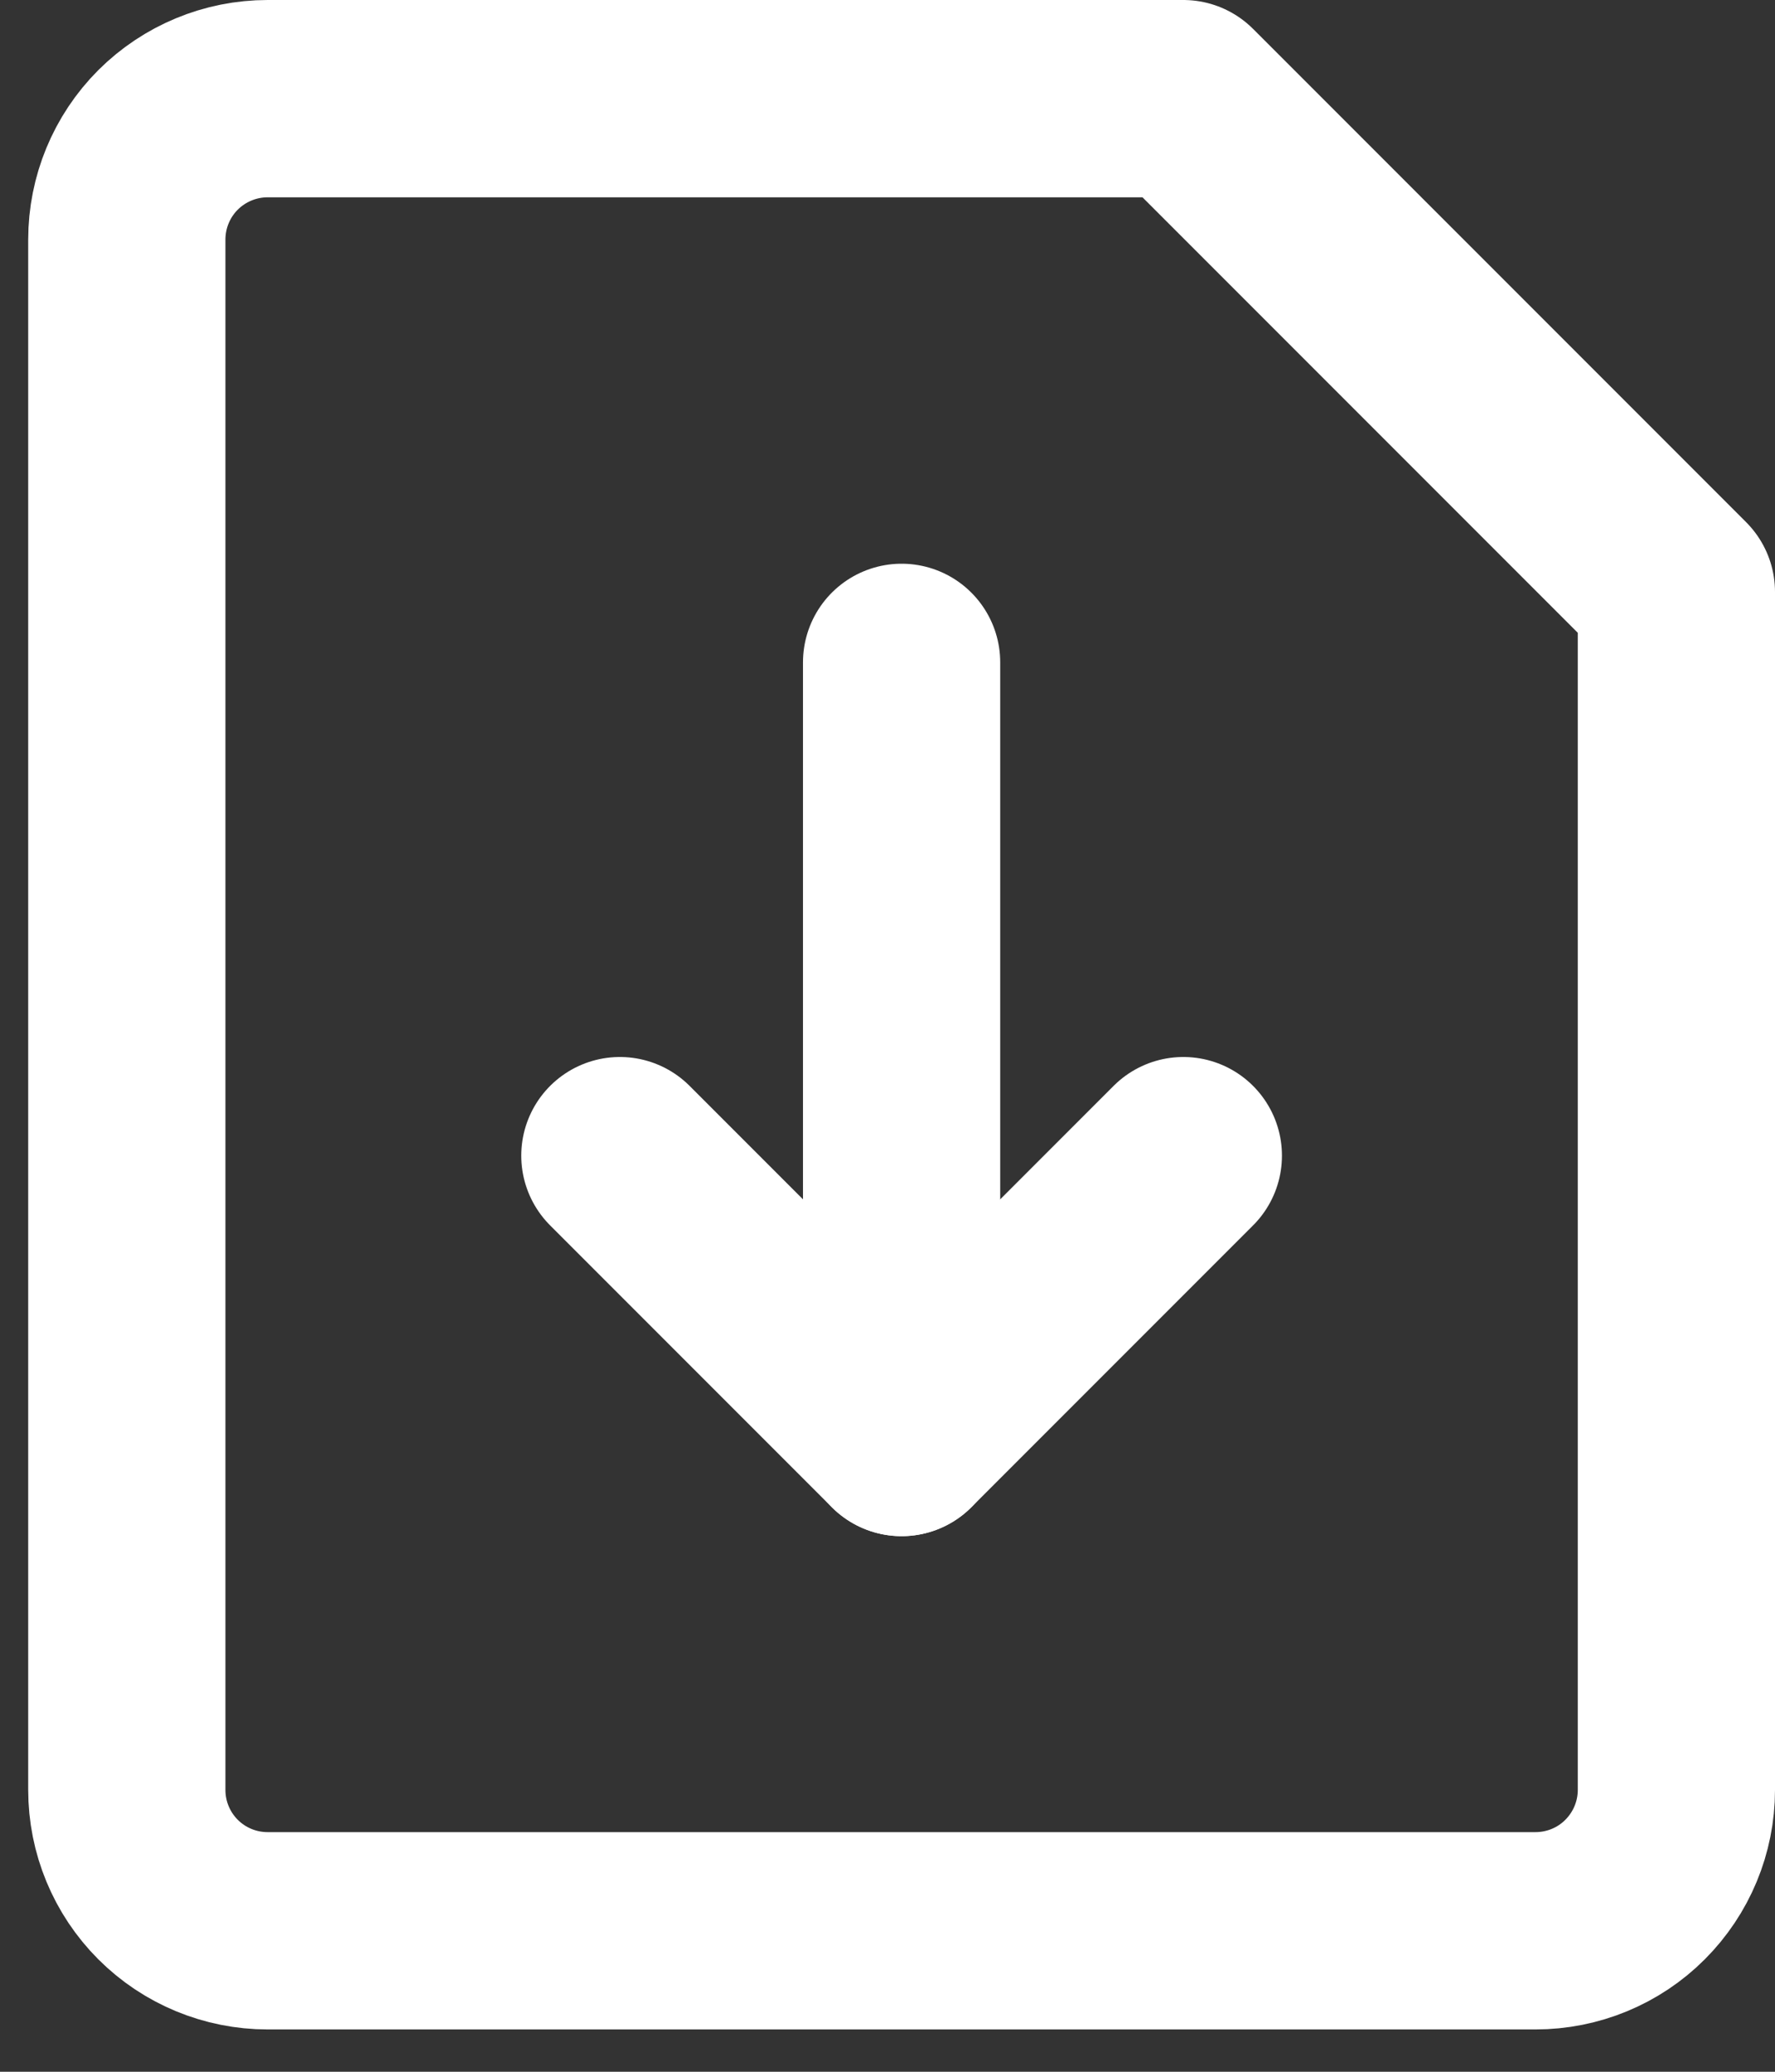 <svg width="18" height="21" viewBox="0 0 18 21" fill="none" xmlns="http://www.w3.org/2000/svg">
<rect x="0" y="0" width="18" height="21" fill="#333333" stroke="none"/>
<path d="M17 18.143C17 18.522 16.849 18.885 16.581 19.153C16.314 19.421 15.95 19.571 15.571 19.571H2.714C2.335 19.571 1.972 19.421 1.704 19.153C1.436 18.885 1.286 18.522 1.286 18.143V2.429C1.286 2.05 1.436 1.686 1.704 1.418C1.972 1.151 2.335 1 2.714 1H12L17 6V18.143Z" stroke="white" stroke-width="2" stroke-linecap="round" stroke-linejoin="round"/>
<path d="M12 11.714L9.143 14.571L6.286 11.714" stroke="white" stroke-width="2" stroke-linecap="round" stroke-linejoin="round"/>
<path d="M9.143 14.571V6.714" stroke="white" stroke-width="2" stroke-linecap="round" stroke-linejoin="round"/>
</svg>
